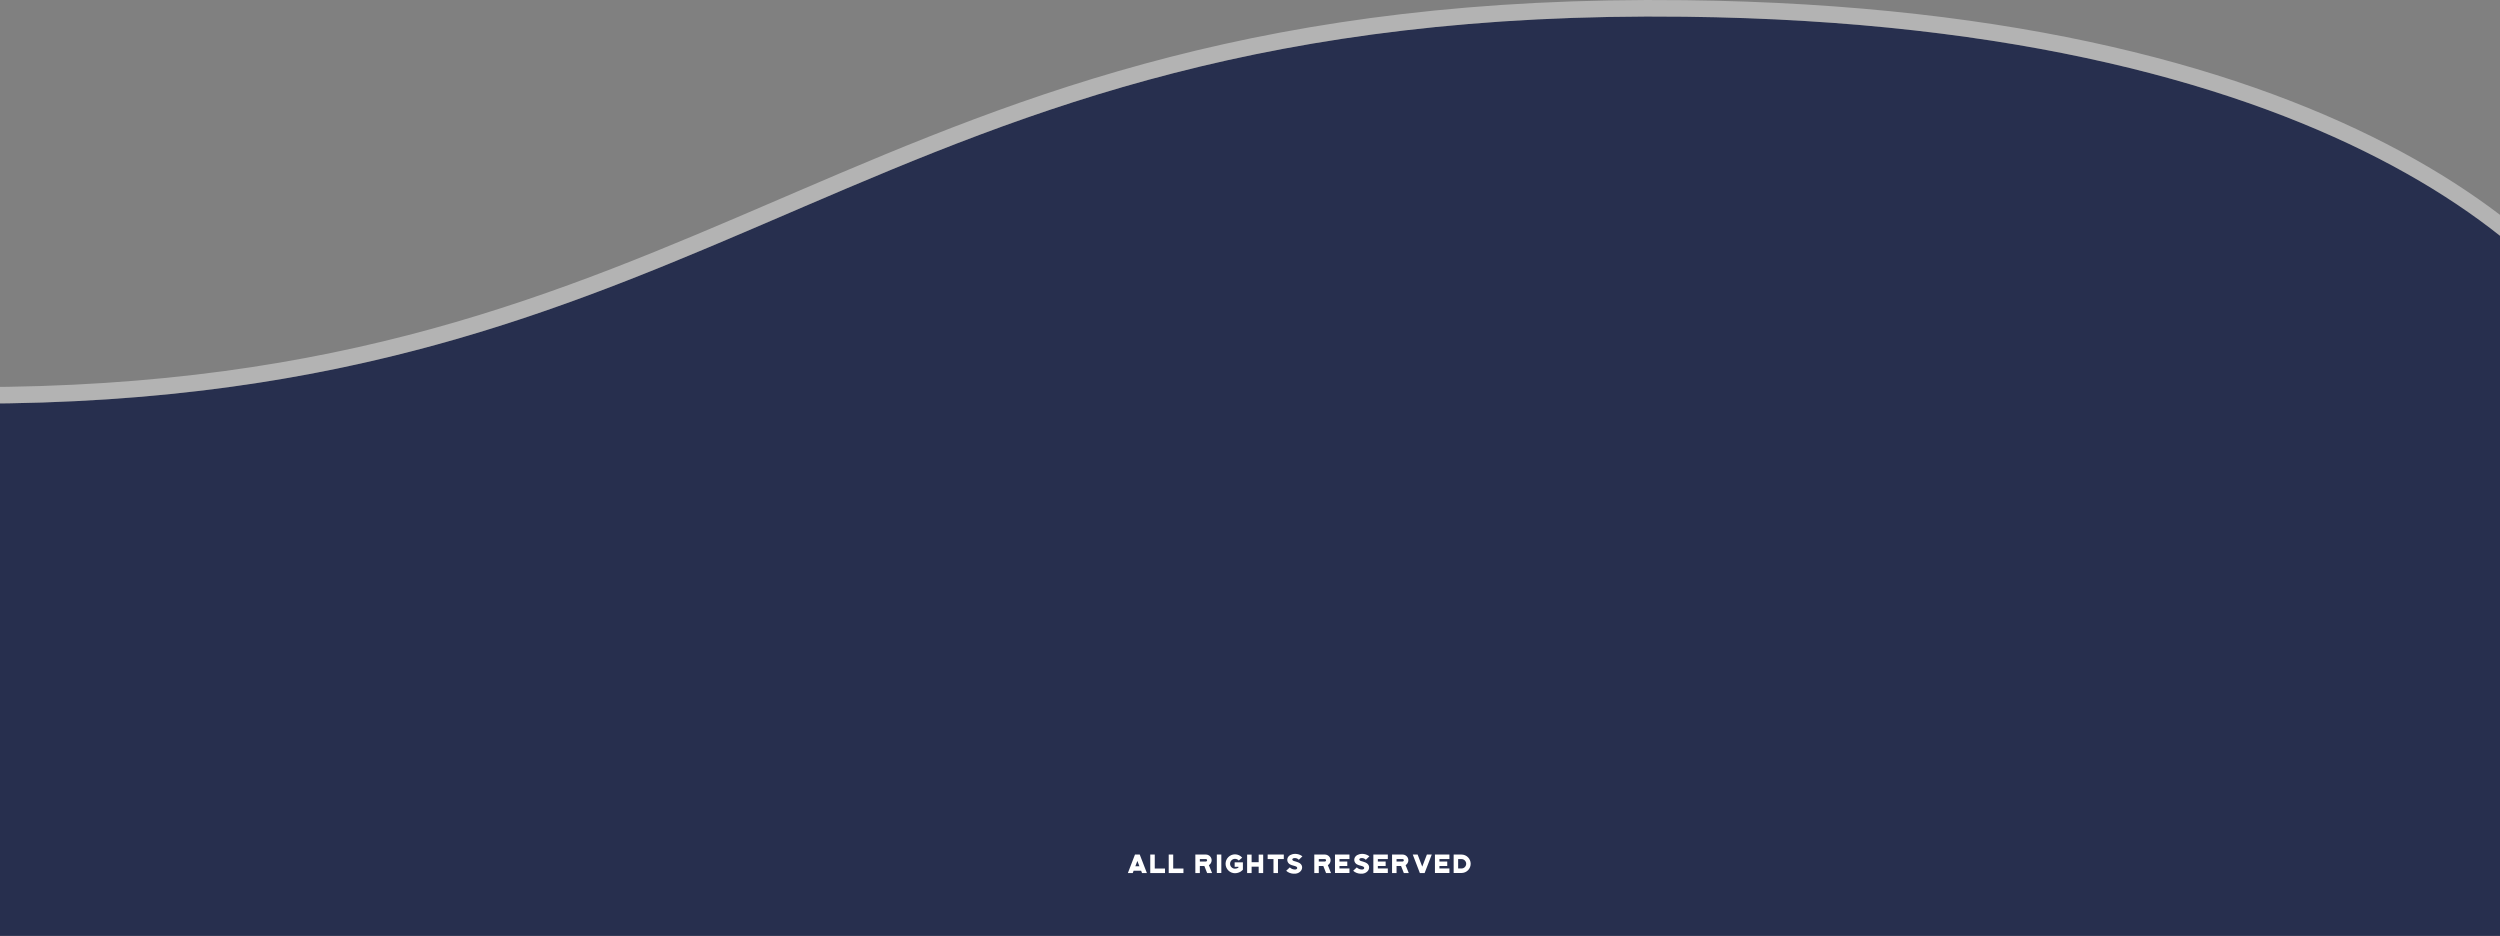 <svg width="1512" height="566" viewBox="0 0 1512 566" fill="none" xmlns="http://www.w3.org/2000/svg">
<rect x="0" y="0" width="1512" height="566" fill="#808080" stroke="none"/>
<path d="M-16 673.111V244.111C447 244.111 516 4.111 1019 10.111C1421.4 14.911 1568 168.111 1591 244.111V673.111H-16Z" fill="#272F4E"/>
<path d="M-21 673.111V678.111H-16H1591H1596V673.111V244.111V243.371L1595.79 242.662C1583.78 203.003 1540.21 144.809 1449.65 96.009C1358.95 47.141 1220.87 7.518 1019.06 5.111C766.539 2.099 622.786 60.905 484.527 120.266C480.74 121.892 476.957 123.519 473.175 125.145C339.285 182.707 208.089 239.111 -16 239.111H-21V244.111V673.111Z" stroke="white" stroke-opacity="0.4" stroke-width="10" stroke-linecap="round"/>
<path d="M690.693 528.016L690.165 526.64H685.605L685.077 528.016H682.133L686.437 516.832H689.317L693.637 528.016H690.693ZM686.645 523.92H689.125L687.877 520.688L686.645 523.92ZM698.4 516.832V525.28H704.592V528.016H695.68V516.832H698.4ZM709.556 516.832V525.28H715.748V528.016H706.836V516.832H709.556ZM732.801 520.288C732.801 521.536 732.129 522.64 731.137 523.248L733.057 528.016H730.065L728.401 523.76H725.665V528.016H722.945V516.832H729.329C731.233 516.832 732.801 518.384 732.801 520.288ZM729.329 521.04C729.729 521.04 730.065 520.704 730.065 520.288C730.065 519.888 729.729 519.552 729.329 519.552H725.665V521.04H729.329ZM735.941 527.984V516.832H738.661V527.984H735.941ZM746.715 524.24V521.52H751.707V525.984L751.323 526.384C750.299 527.44 748.587 528.128 746.939 528.128C743.787 528.128 741.227 525.568 741.227 522.416C741.227 519.264 743.787 516.704 746.939 516.704C748.603 516.704 750.187 517.44 751.275 518.704L749.211 520.48C748.635 519.808 747.803 519.424 746.939 519.424C745.291 519.424 743.947 520.768 743.947 522.416C743.947 524.064 745.291 525.392 746.939 525.392C747.643 525.392 748.427 525.152 748.987 524.8V524.24H746.715ZM761.25 521.456V516.864H763.97V528.016H761.25V524.176H756.978V528.016H754.258V516.864H756.978V521.456H761.25ZM776.44 516.832V519.552H772.92V528.016H770.2V519.552H766.68V516.832H776.44ZM782.443 519.024C781.979 519.136 781.451 519.456 781.611 520.016L781.659 520.128C781.867 520.496 782.235 520.624 782.603 520.752C783.451 521.024 784.347 521.216 785.179 521.568C785.515 521.712 785.851 521.888 786.155 522.096C786.587 522.4 786.971 522.784 787.211 523.264C787.659 524.128 787.627 525.2 787.179 526.08C786.747 526.944 785.947 527.616 785.051 528C784.155 528.384 783.147 528.48 782.187 528.416C780.603 528.304 779.035 527.728 777.883 526.64L780.075 524.608C780.907 525.44 782.091 525.92 783.259 525.888C783.899 525.872 784.667 525.584 784.555 524.832C784.539 524.768 784.523 524.72 784.507 524.688C784.283 524.192 783.819 524 783.371 523.856C782.667 523.616 781.931 523.472 781.227 523.232C780.523 522.992 779.835 522.656 779.339 522.096C778.811 521.536 778.539 520.768 778.539 520C778.555 519.232 778.859 518.464 779.387 517.904C779.947 517.264 780.747 516.88 781.579 516.656C782.603 516.368 783.691 516.352 784.731 516.56C785.803 516.768 786.827 517.232 787.691 517.92L786.779 518.8C786.379 519.2 785.947 519.6 785.531 520C784.779 519.152 783.547 518.752 782.443 519.024ZM804.739 520.288C804.739 521.536 804.067 522.64 803.075 523.248L804.995 528.016H802.003L800.339 523.76H797.603V528.016H794.883V516.832H801.267C803.171 516.832 804.739 518.384 804.739 520.288ZM801.267 521.04C801.667 521.04 802.003 520.704 802.003 520.288C802.003 519.888 801.667 519.552 801.267 519.552H797.603V521.04H801.267ZM807.398 527.984V516.832H816.15V519.568H810.118V521.056H814.838V523.776H810.118V525.264H816.15V527.984H807.398ZM822.958 519.024C822.494 519.136 821.966 519.456 822.126 520.016L822.174 520.128C822.382 520.496 822.75 520.624 823.118 520.752C823.966 521.024 824.862 521.216 825.694 521.568C826.03 521.712 826.366 521.888 826.67 522.096C827.102 522.4 827.486 522.784 827.726 523.264C828.174 524.128 828.142 525.2 827.694 526.08C827.262 526.944 826.462 527.616 825.566 528C824.67 528.384 823.662 528.48 822.702 528.416C821.118 528.304 819.55 527.728 818.398 526.64L820.59 524.608C821.422 525.44 822.606 525.92 823.774 525.888C824.414 525.872 825.182 525.584 825.07 524.832C825.054 524.768 825.038 524.72 825.022 524.688C824.798 524.192 824.334 524 823.886 523.856C823.182 523.616 822.446 523.472 821.742 523.232C821.038 522.992 820.35 522.656 819.854 522.096C819.326 521.536 819.054 520.768 819.054 520C819.07 519.232 819.374 518.464 819.902 517.904C820.462 517.264 821.262 516.88 822.094 516.656C823.118 516.368 824.206 516.352 825.246 516.56C826.318 516.768 827.342 517.232 828.206 517.92L827.294 518.8C826.894 519.2 826.462 519.6 826.046 520C825.294 519.152 824.062 518.752 822.958 519.024ZM830.602 527.984V516.832H839.354V519.568H833.322V521.056H838.042V523.776H833.322V525.264H839.354V527.984H830.602ZM851.77 520.288C851.77 521.536 851.098 522.64 850.106 523.248L852.026 528.016H849.034L847.37 523.76H844.634V528.016H841.914V516.832H848.298C850.202 516.832 851.77 518.384 851.77 520.288ZM848.298 521.04C848.698 521.04 849.034 520.704 849.034 520.288C849.034 519.888 848.698 519.552 848.298 519.552H844.634V521.04H848.298ZM861.614 528.016H858.734L854.43 516.816H857.374L860.174 524.144L862.99 516.816H865.934L861.614 528.016ZM867.852 527.984V516.832H876.604V519.568H870.572V521.056H875.292V523.776H870.572V525.264H876.604V527.984H867.852ZM883.9 516.832C886.972 516.832 889.468 519.344 889.468 522.416C889.468 525.488 886.972 527.984 883.9 527.984H879.164V516.832H883.9ZM883.9 525.264C885.468 525.264 886.748 523.984 886.748 522.416C886.748 520.848 885.468 519.568 883.9 519.568H881.884V525.264H883.9Z" fill="white"/>
</svg>
